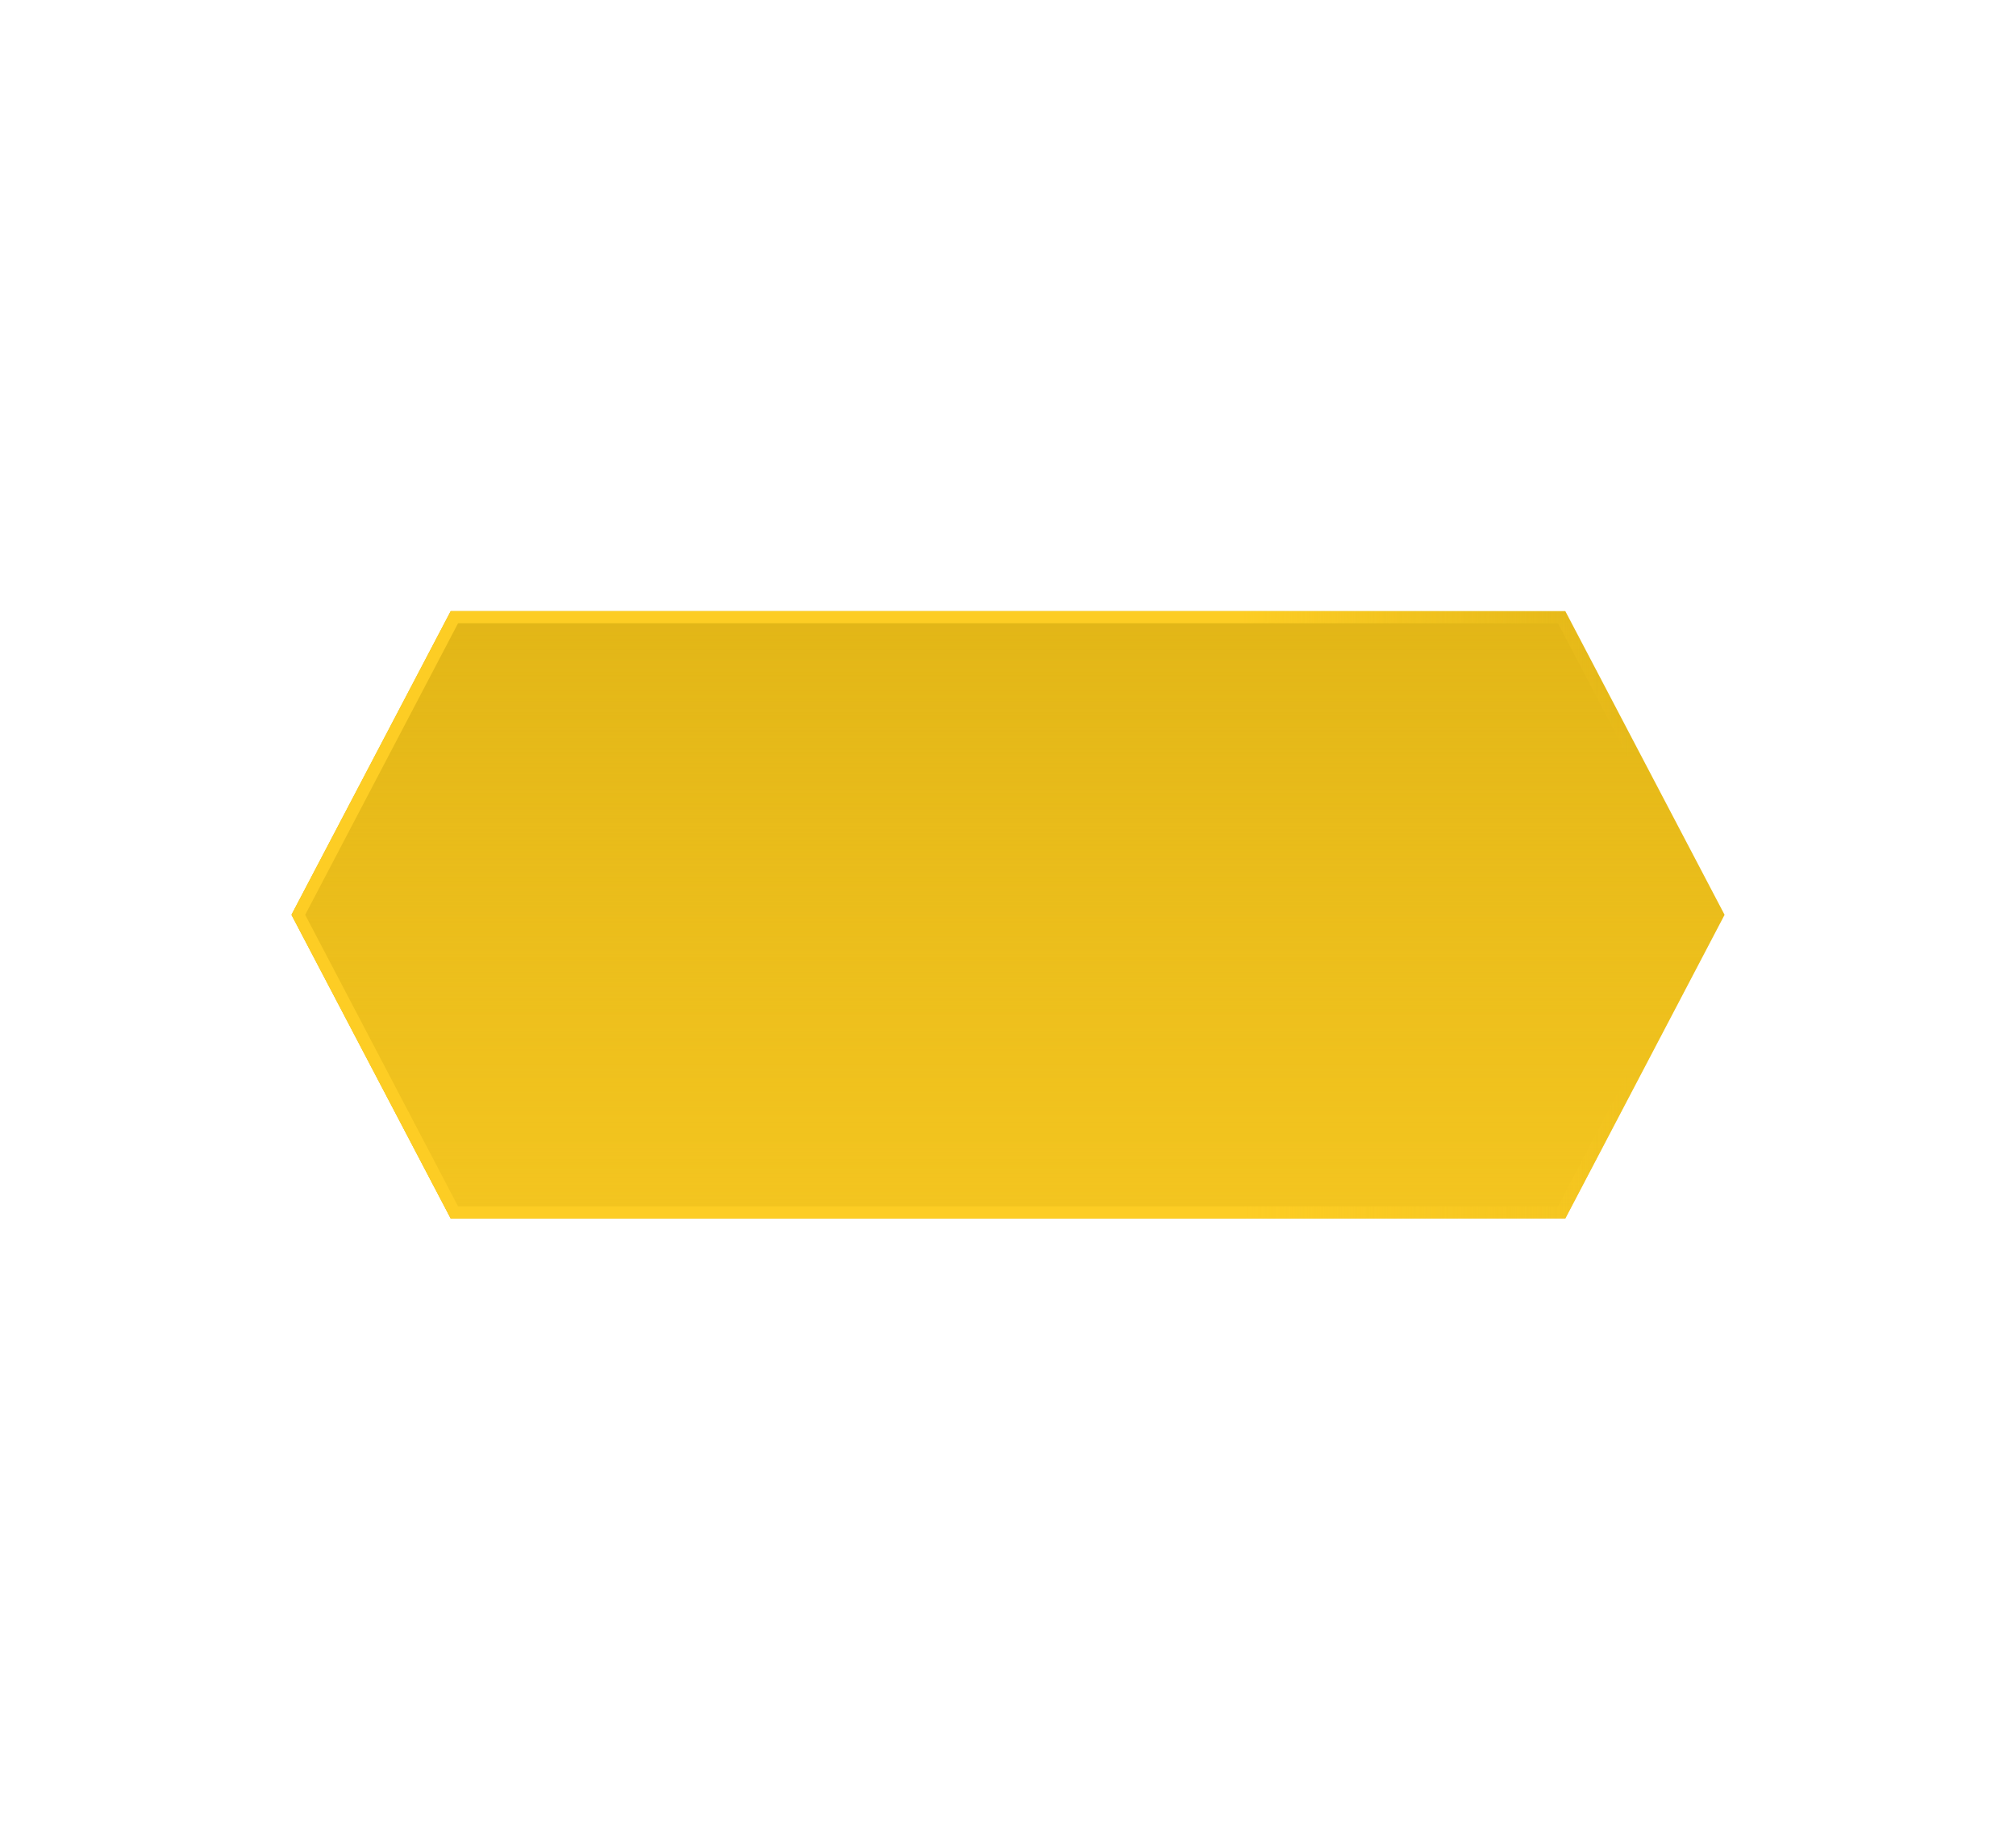 <svg xmlns="http://www.w3.org/2000/svg" width="108" height="98" viewBox="0 0 166 98" fill="none">
  <g filter="url(#filter0_dd_4338_11002)">
    <path d="M37.111 24H128.889L142 49L128.889 74H37.111L24 49L37.111 24Z" fill="#E2B617"/>
    <path d="M37.111 24H128.889L142 49L128.889 74H37.111L24 49L37.111 24Z" fill="url(#paint0_linear_4338_11002)"/>
    <path d="M24.565 49L37.413 24.5H128.587L141.435 49L128.587 73.5H37.413L24.565 49Z" stroke="url(#paint1_linear_4338_11002)"/>
    <path d="M24.565 49L37.413 24.5H128.587L141.435 49L128.587 73.5H37.413L24.565 49Z" stroke="url(#paint2_linear_4338_11002)"/>
  </g>
  <defs>
    <filter id="filter0_dd_4338_11002" x="0" y="0" width="166" height="98" filterUnits="userSpaceOnUse" color-interpolation-filters="sRGB">
      <feFlood flood-opacity="0" result="BackgroundImageFix"/>
      <feColorMatrix in="SourceAlpha" type="matrix" values="0 0 0 0 0 0 0 0 0 0 0 0 0 0 0 0 0 0 127 0" result="hardAlpha"/>
      <feOffset/>
      <feGaussianBlur stdDeviation="12"/>
      <feComposite in2="hardAlpha" operator="out"/>
      <feColorMatrix type="matrix" values="0 0 0 0 0.992 0 0 0 0 0.243 0 0 0 0 0.141 0 0 0 0.35 0"/>
      <feBlend mode="normal" in2="BackgroundImageFix" result="effect1_dropShadow_4338_11002"/>
      <feColorMatrix in="SourceAlpha" type="matrix" values="0 0 0 0 0 0 0 0 0 0 0 0 0 0 0 0 0 0 127 0" result="hardAlpha"/>
      <feOffset/>
      <feGaussianBlur stdDeviation="6"/>
      <feComposite in2="hardAlpha" operator="out"/>
      <feColorMatrix type="matrix" values="0 0 0 0 0.992 0 0 0 0 0.243 0 0 0 0 0.141 0 0 0 0.25 0"/>
      <feBlend mode="normal" in2="effect1_dropShadow_4338_11002" result="effect2_dropShadow_4338_11002"/>
      <feBlend mode="normal" in="SourceGraphic" in2="effect2_dropShadow_4338_11002" result="shape"/>
    </filter>
    <linearGradient id="paint0_linear_4338_11002" x1="151.311" y1="24" x2="151.311" y2="74" gradientUnits="userSpaceOnUse">
      <stop stop-color="#FDCD24" stop-opacity="0"/>
      <stop offset="1" stop-color="#FDCD24" stop-opacity="0.65"/>
    </linearGradient>
    <linearGradient id="paint1_linear_4338_11002" x1="156.177" y1="49" x2="190.64" y2="49" gradientUnits="userSpaceOnUse">
      <stop offset="0.348" stop-color="#FDCD24" stop-opacity="0"/>
      <stop offset="1" stop-color="#FDCD24"/>
    </linearGradient>
    <linearGradient id="paint2_linear_4338_11002" x1="134.282" y1="49" x2="102.252" y2="49" gradientUnits="userSpaceOnUse">
      <stop stop-color="#FDCD24" stop-opacity="0"/>
      <stop offset="1" stop-color="#FDCD24"/>
    </linearGradient>
  </defs>
</svg>
